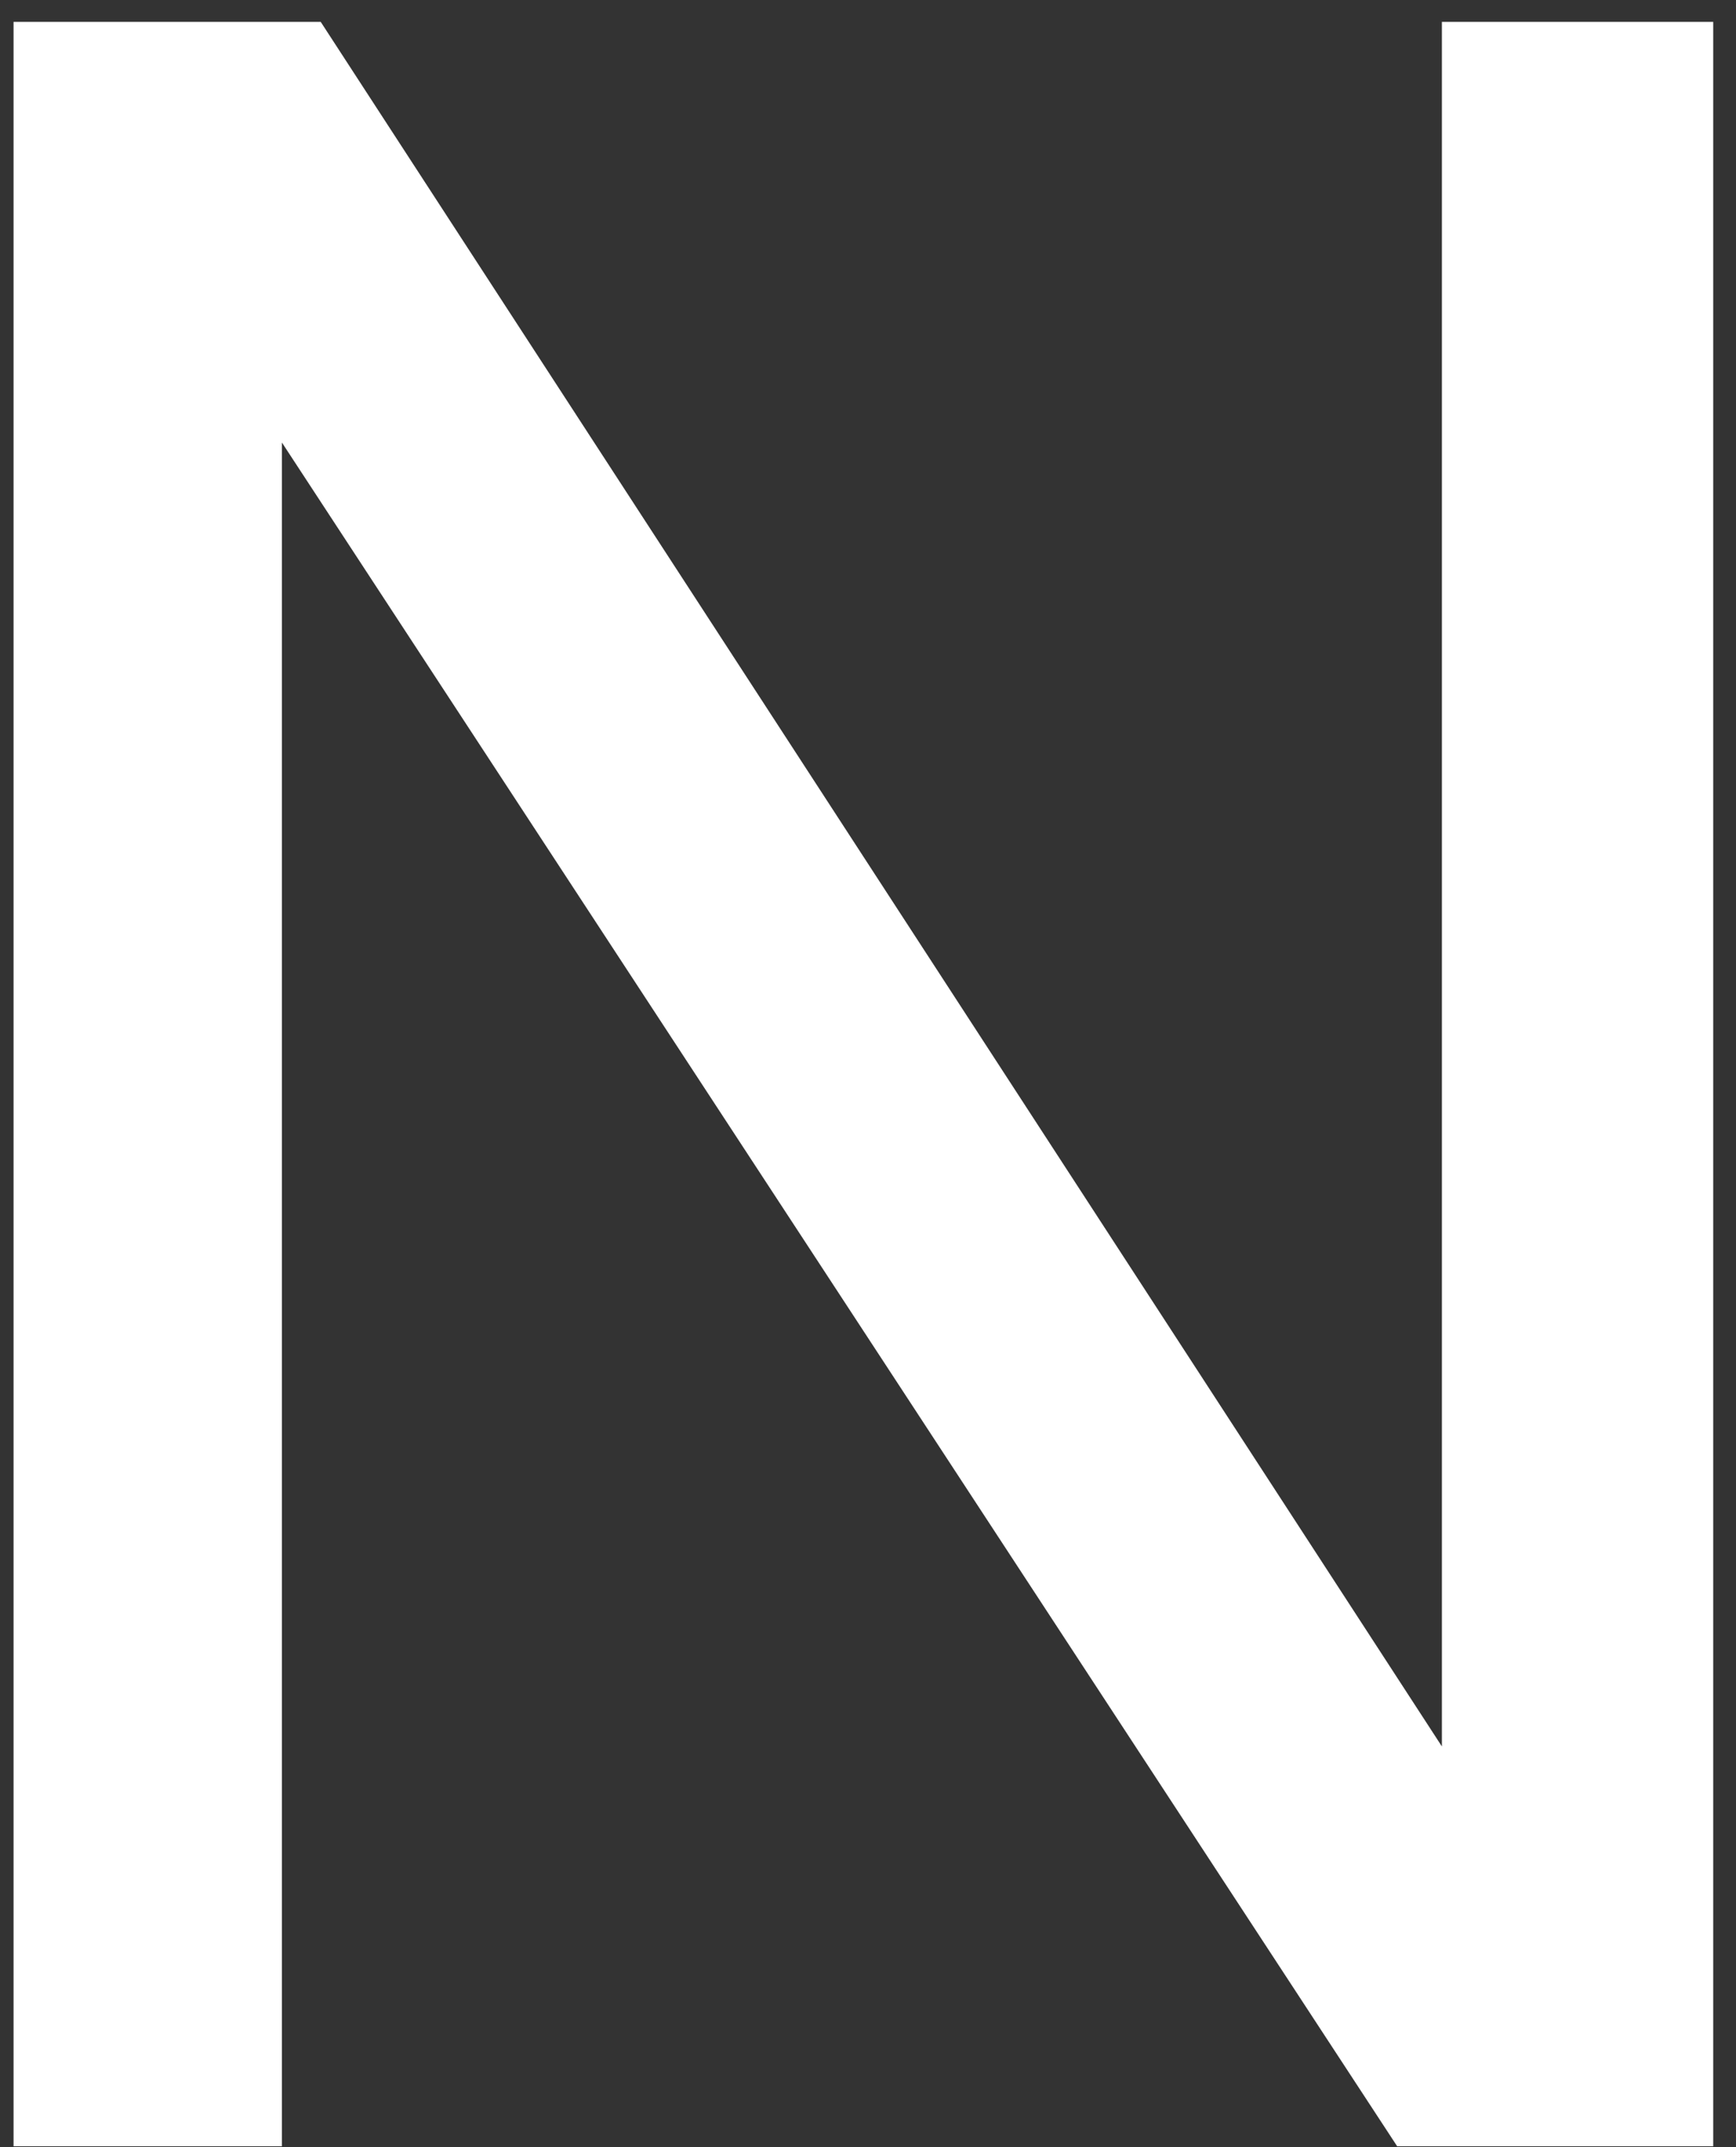 <svg width="72" height="89" viewBox="0 0 72 89" fill="none" xmlns="http://www.w3.org/2000/svg">
<rect x="0" y="0" width="72" height="89" fill="#333333" stroke="none"/>
<path d="M0.563 0.906H13.301L59.802 72.389V0.906H71.056V88.962H57.947L11.693 18.344V88.962H0.563V0.906Z" fill="white"/>
</svg>
